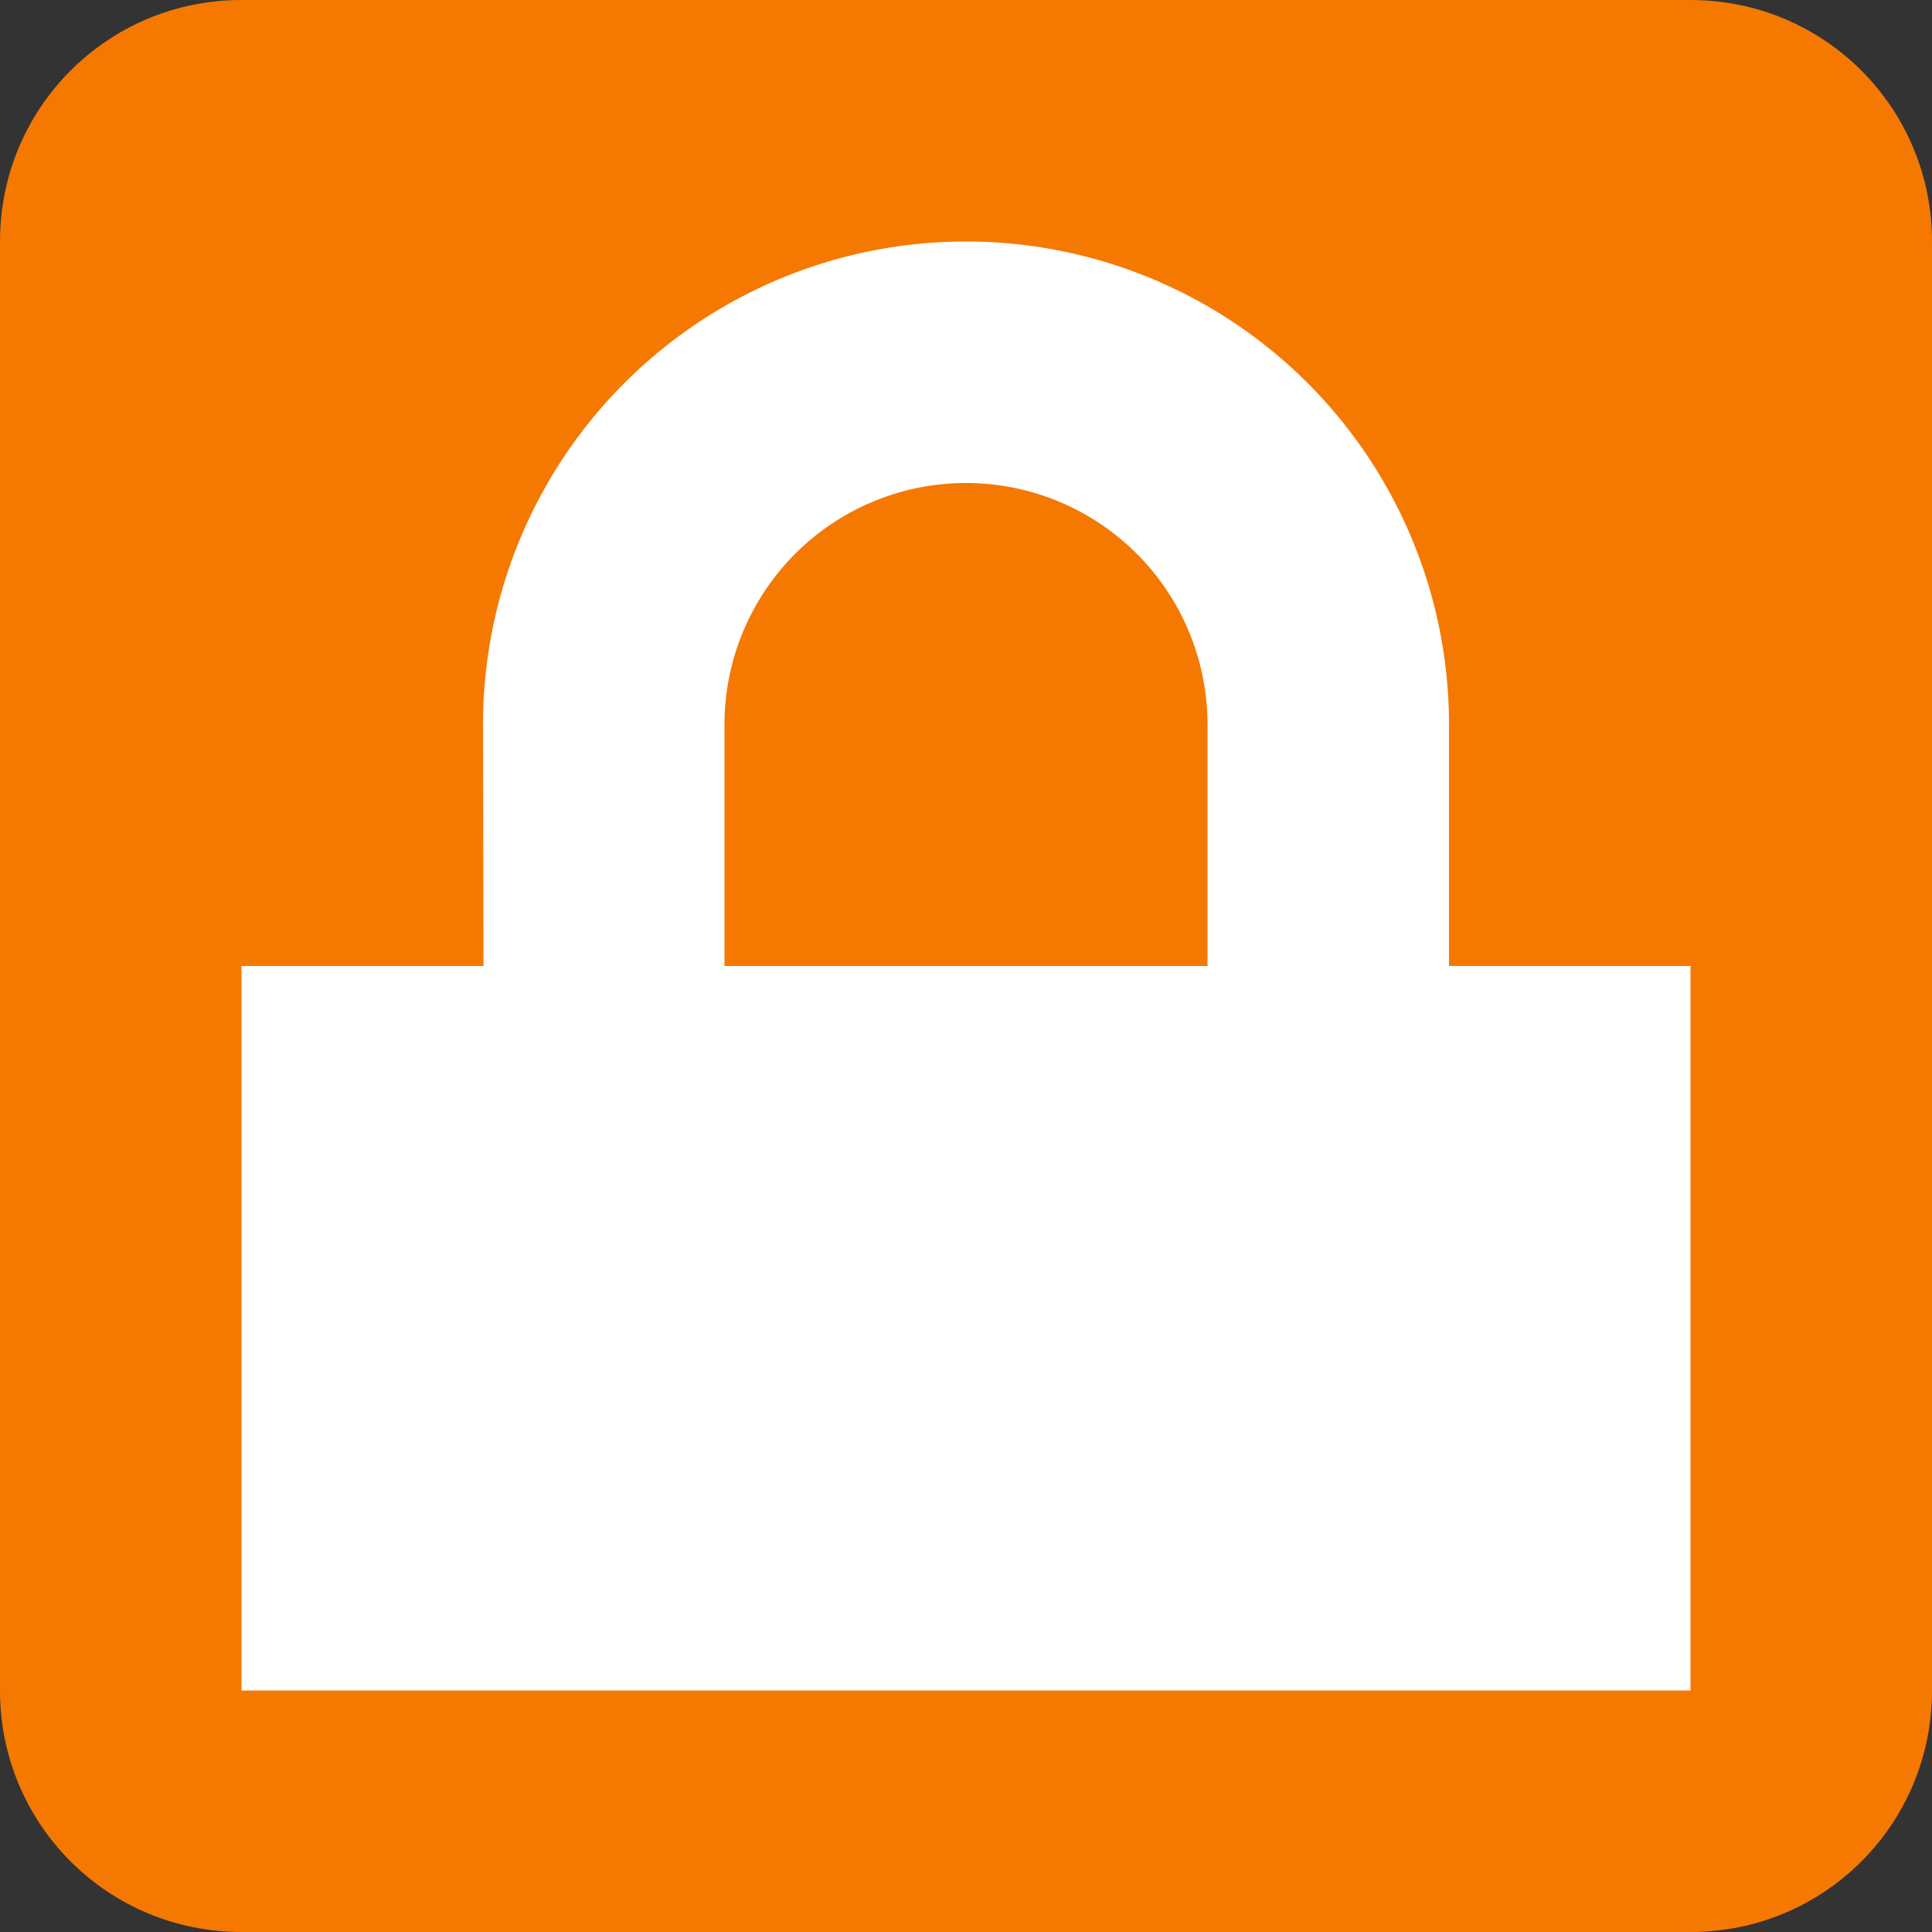 <svg viewBox="0 0 8 8" xmlns="http://www.w3.org/2000/svg">
    <rect x="0" y="0" width="8" height="8" fill="#333333" stroke="none"/>
    <style
        type="text/css"
        id="current-color-scheme">
        .ColorScheme-NeutralText {
            color:#f57900;
        }
    </style>
    <path style="fill:currentColor;fill-opacity:1;stroke:none" class="ColorScheme-NeutralText" d="M1 0C.446 0 0 .446 0 1v6c0 .554.446 1 1 1h6c.554 0 1-.446 1-1V1c0-.554-.446-1-1-1z"/>
    <path d="M4 1a2 2 0 0 0-2 2l.002 1H1v3h6V4H6V3a2 2 0 0 0-2-2zm0 1a1 1 0 0 1 1 1v1H3V3a1 1 0 0 1 1-1z" fill="#fff"/>
</svg>
